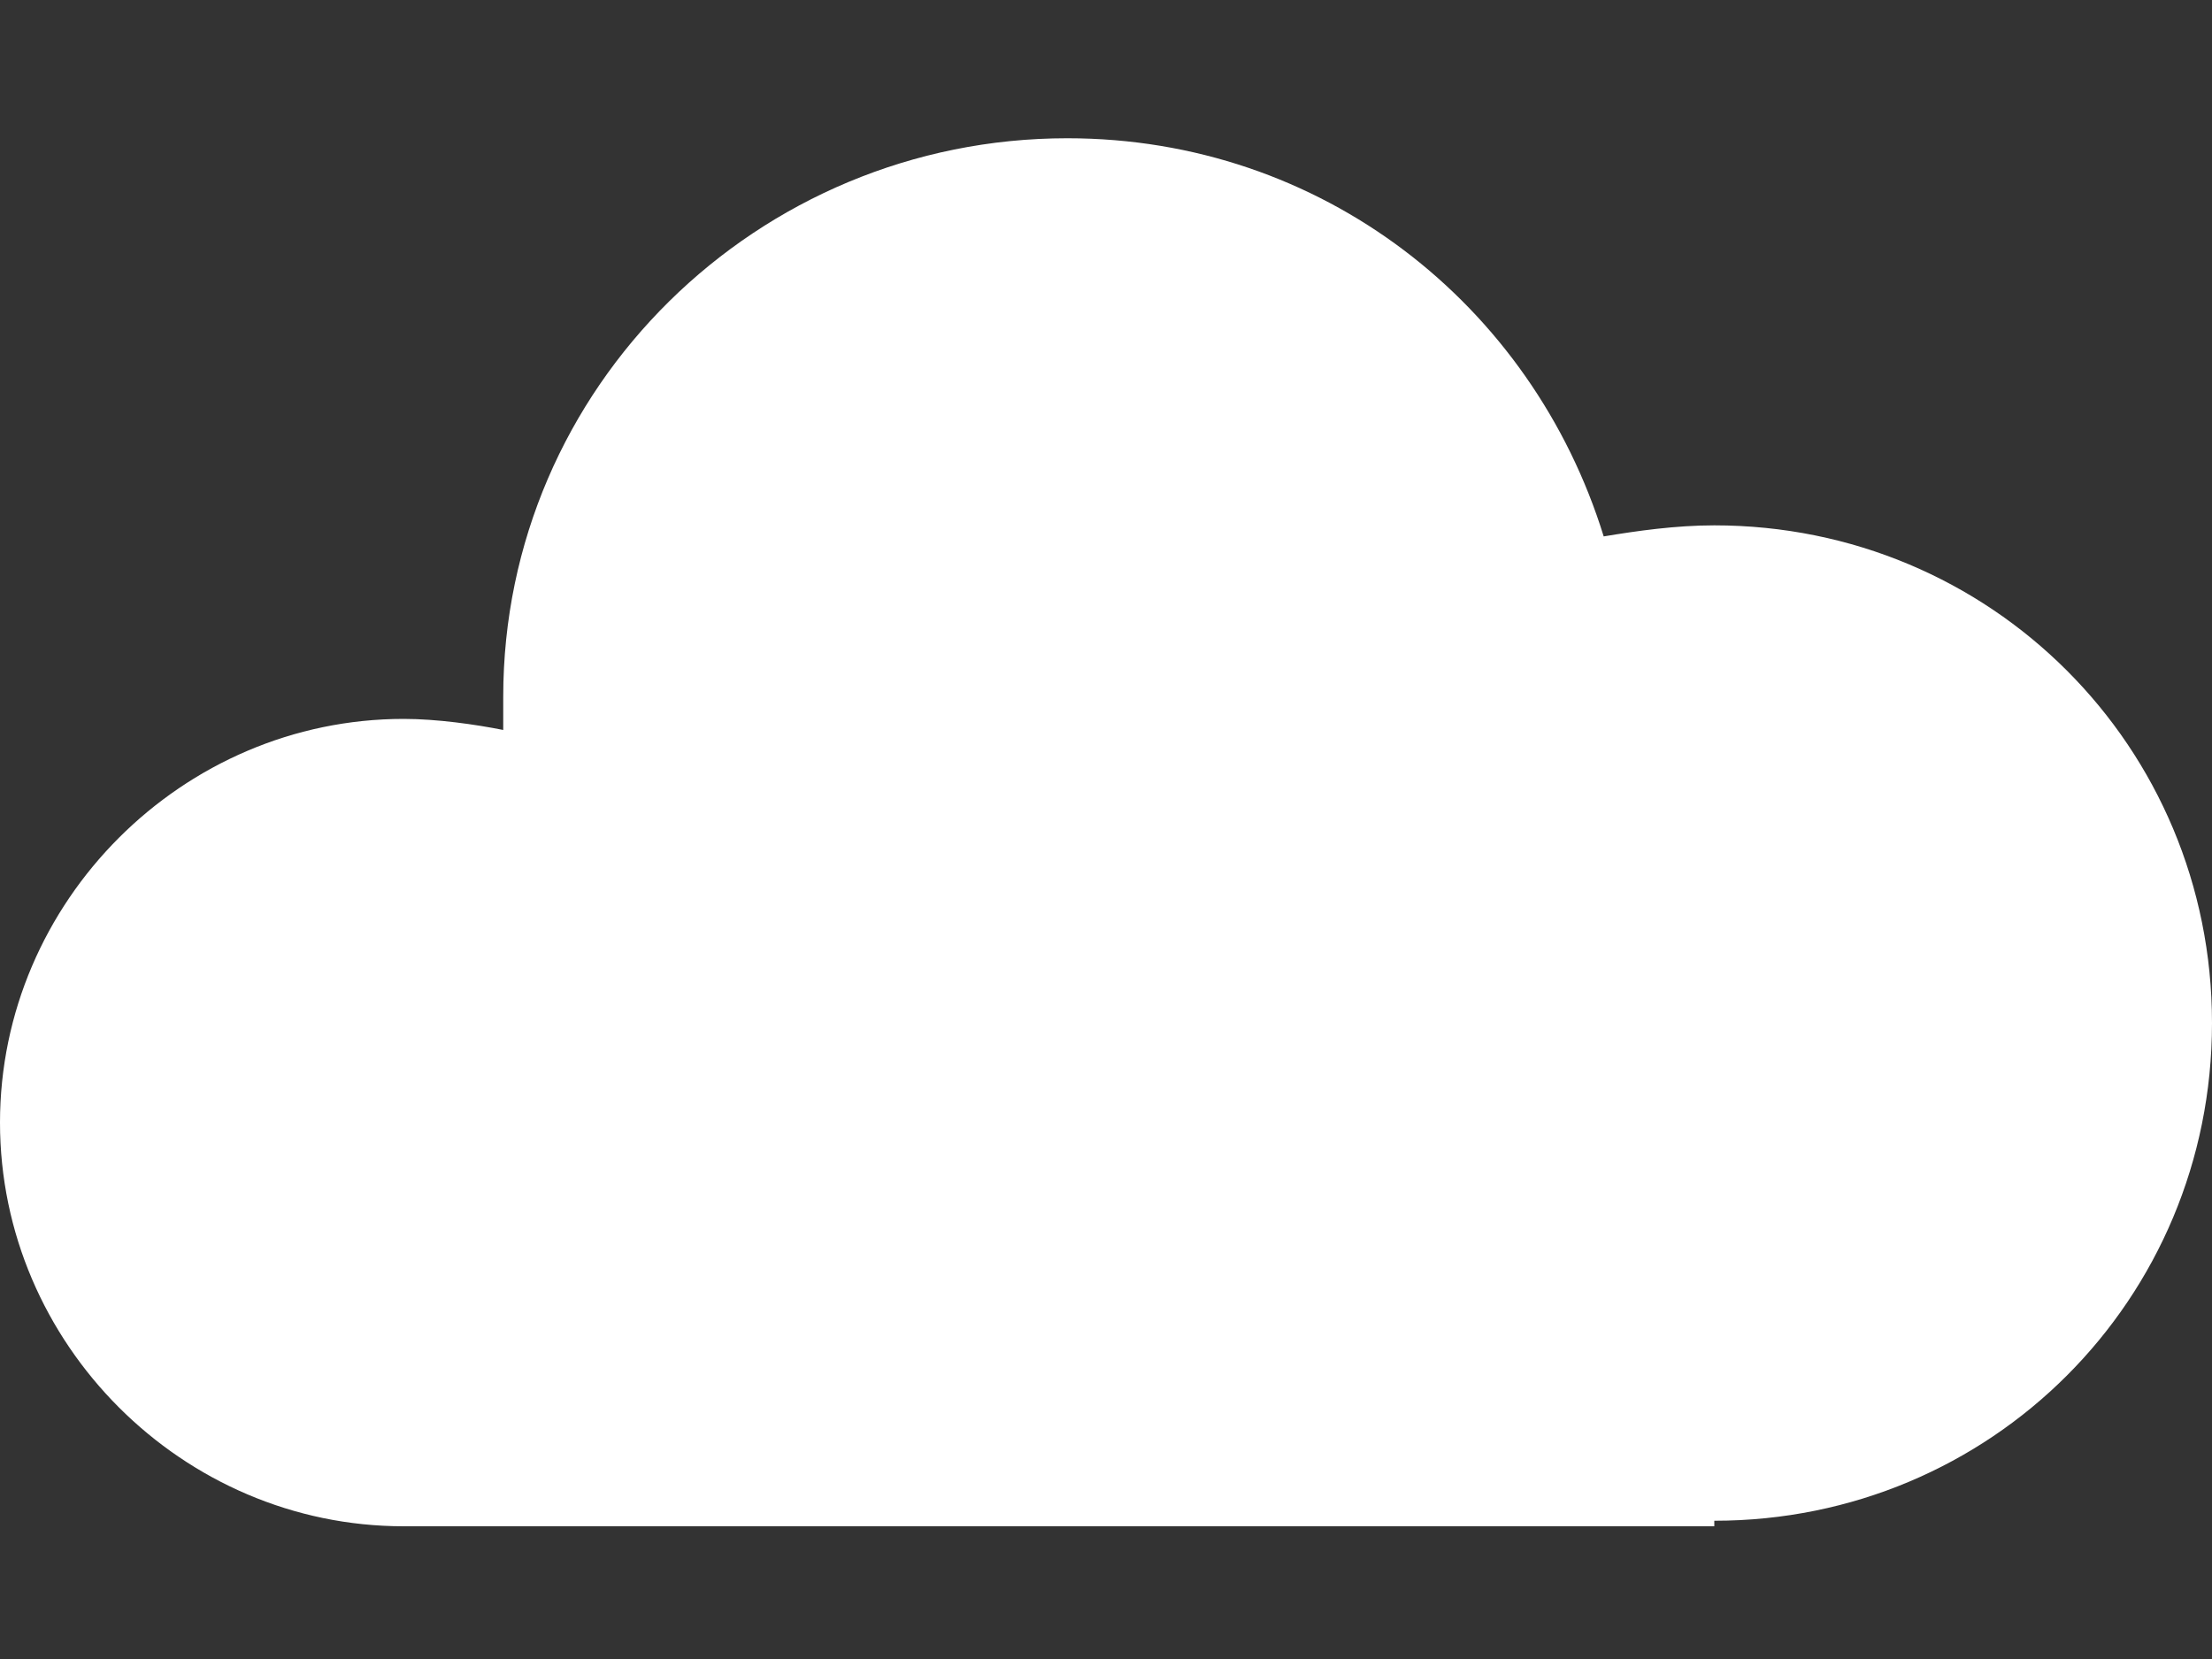 <?xml version="1.0" encoding="utf-8"?>
<!-- Generator: Adobe Illustrator 22.1.0, SVG Export Plug-In . SVG Version: 6.00 Build 0)  -->
<svg version="1.1" xmlns="http://www.w3.org/2000/svg" xmlns:xlink="http://www.w3.org/1999/xlink" x="0px" y="0px"
	 viewBox="0 0 40 30" style="enable-background:new 0 0 40 30;" xml:space="preserve">
<rect x="0" y="0" width="40" height="30" fill="#333333" stroke="none"/>
<style type="text/css">
	.st0{fill:#FFFFFF;}
</style>
<g id="Layer_1">
</g>
<g id="icons">
	<g id="cloud">
		<path class="st0" d="M31,27.5c5,0,9-4,9-9c0-5-4-9-9-9c-0.7,0-1.4,0.1-2,0.2c-1.3-4.2-5.1-7.2-9.7-7.2C13.7,2.5,9.1,7,9.1,12.6
			c0,0.2,0,0.4,0,0.6C8.6,13.1,7.9,13,7.3,13c-4,0-7.3,3.3-7.3,7.3s3.3,7.3,7.3,7.3H31z"/>
	</g>
</g>
</svg>
